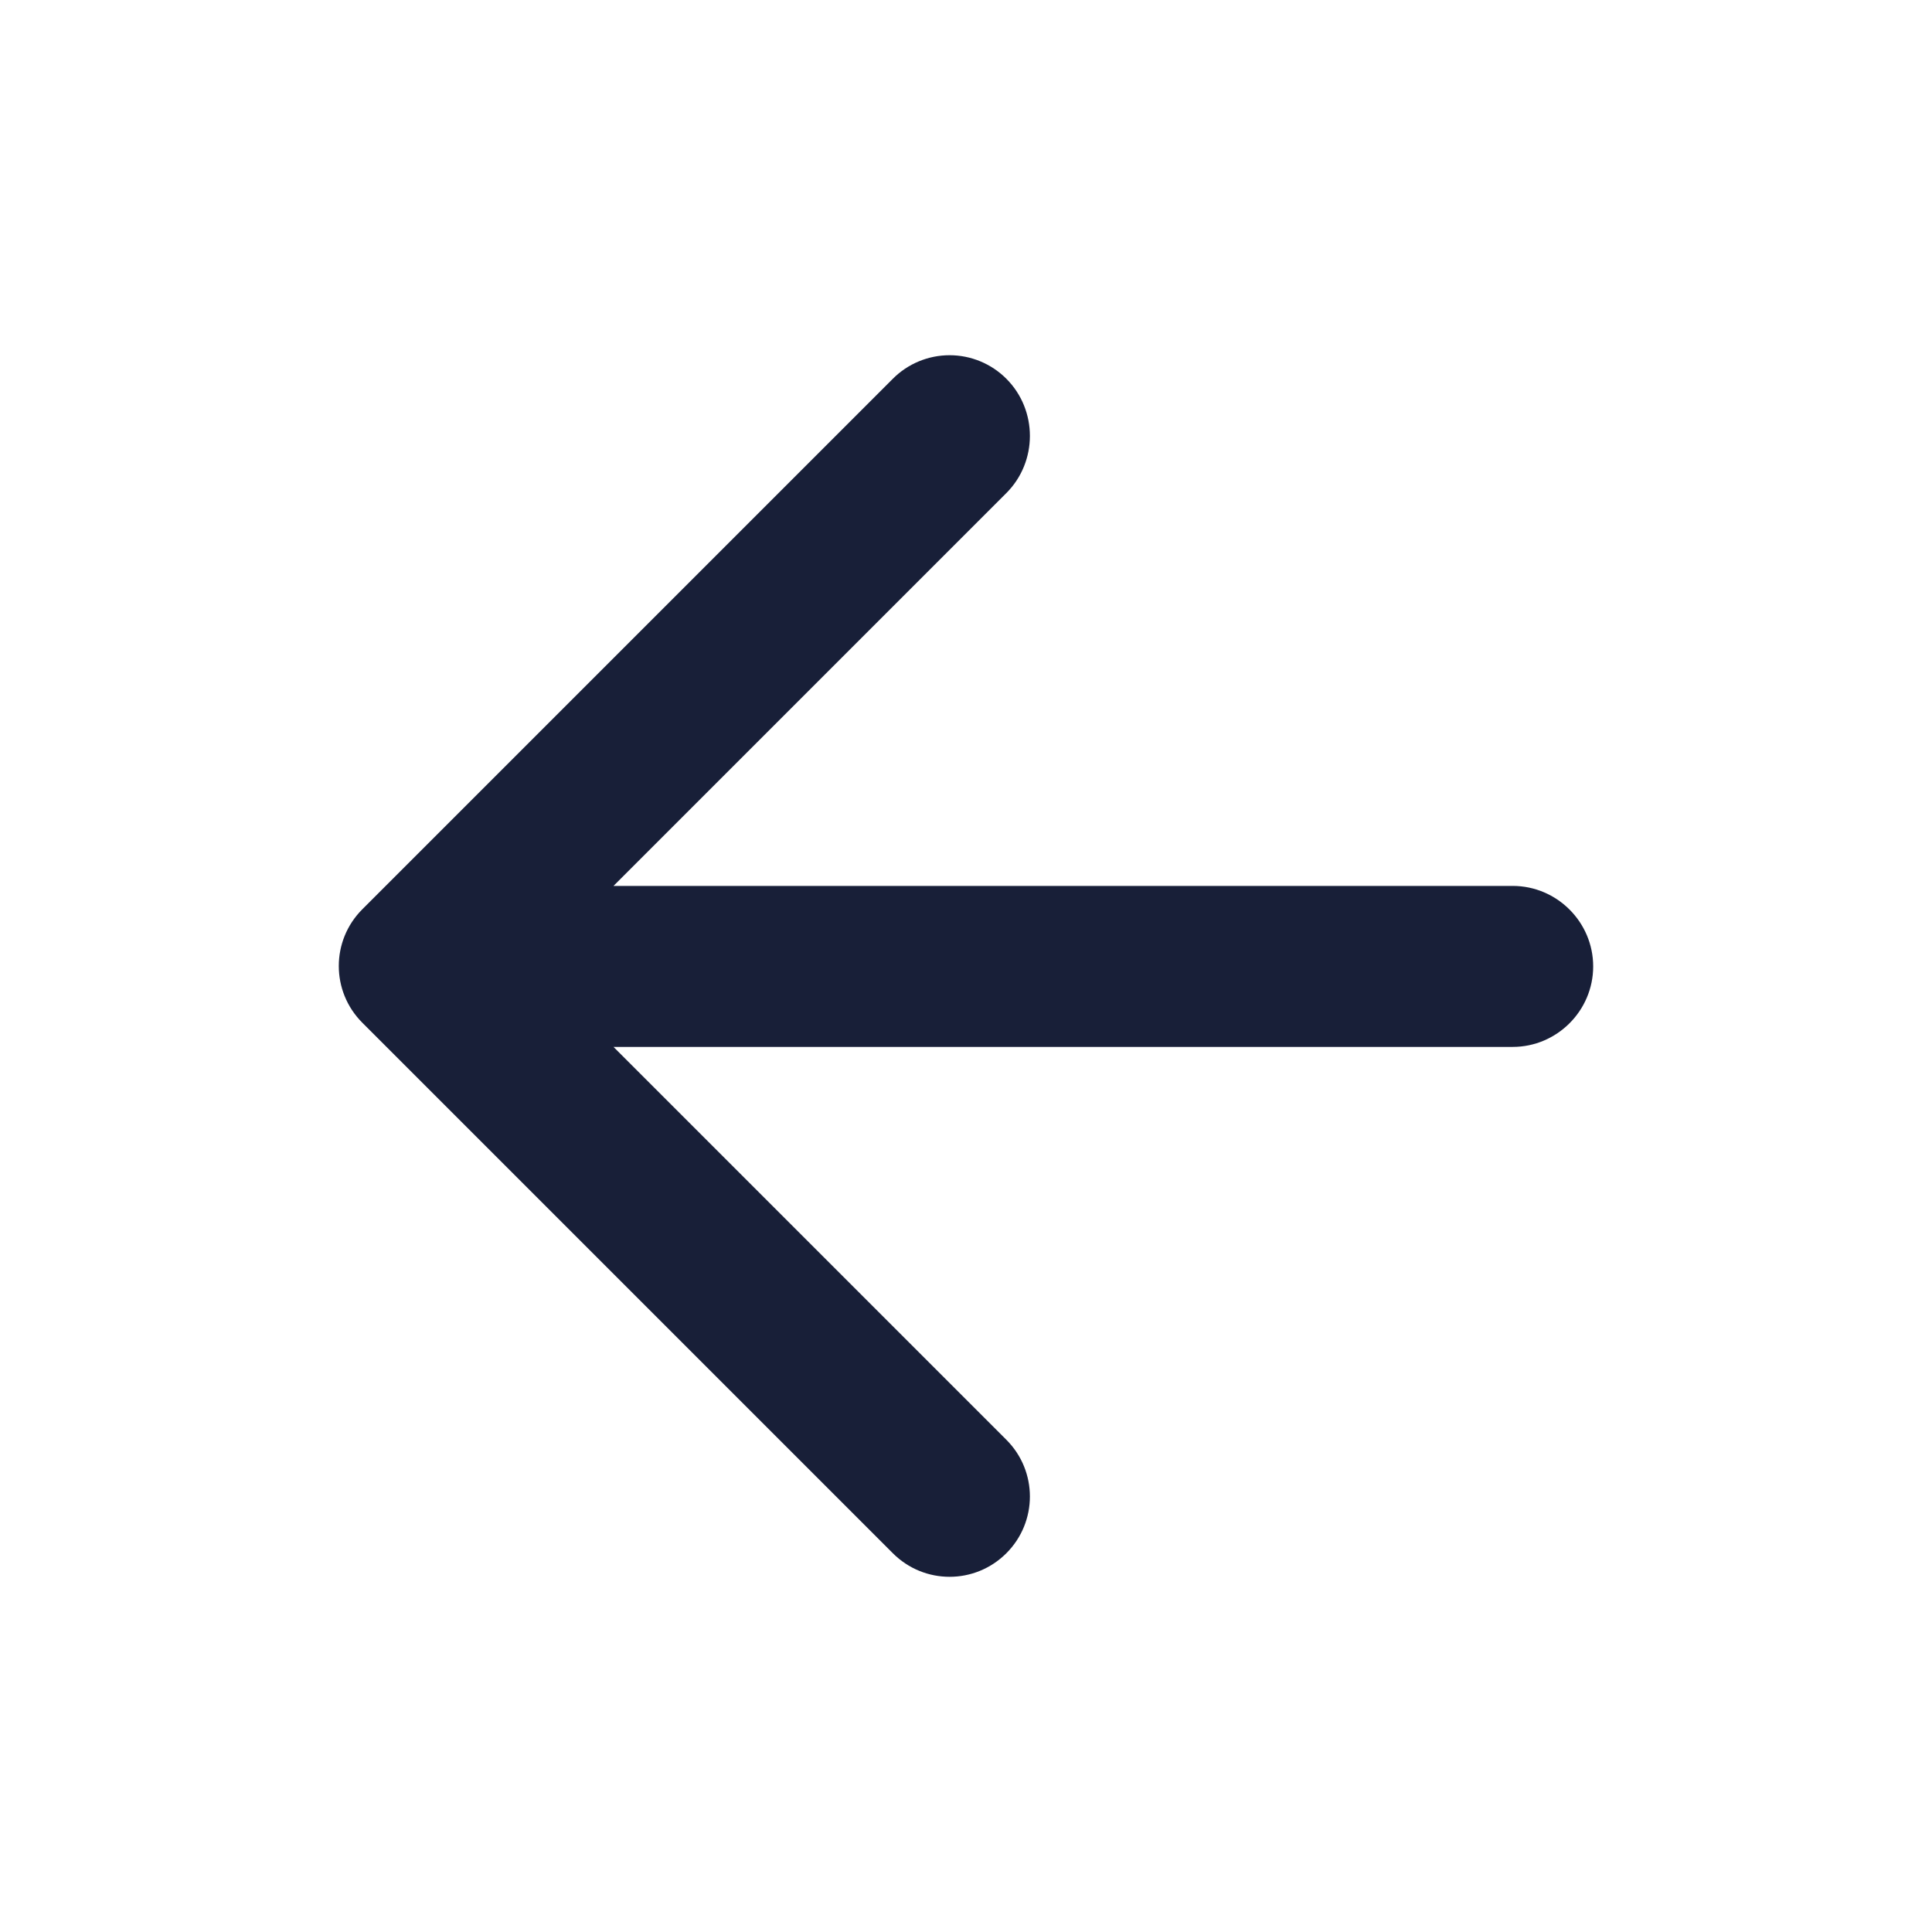 <svg width="51" height="51" viewBox="0 0 51 51" fill="none" xmlns="http://www.w3.org/2000/svg">
<path d="M39.931 23.386H16.195L26.565 13.016C27.394 12.187 27.394 10.827 26.565 9.998C26.168 9.6 25.629 9.377 25.067 9.377C24.505 9.377 23.966 9.6 23.569 9.998L9.565 24.002C8.736 24.831 8.736 26.169 9.565 26.998L23.569 41.002C24.398 41.831 25.736 41.831 26.565 41.002C27.394 40.173 27.394 38.834 26.565 38.006L16.195 27.636H39.931C41.1 27.636 42.056 26.679 42.056 25.511C42.056 24.342 41.1 23.386 39.931 23.386Z" fill="#181F38"/>
</svg>
